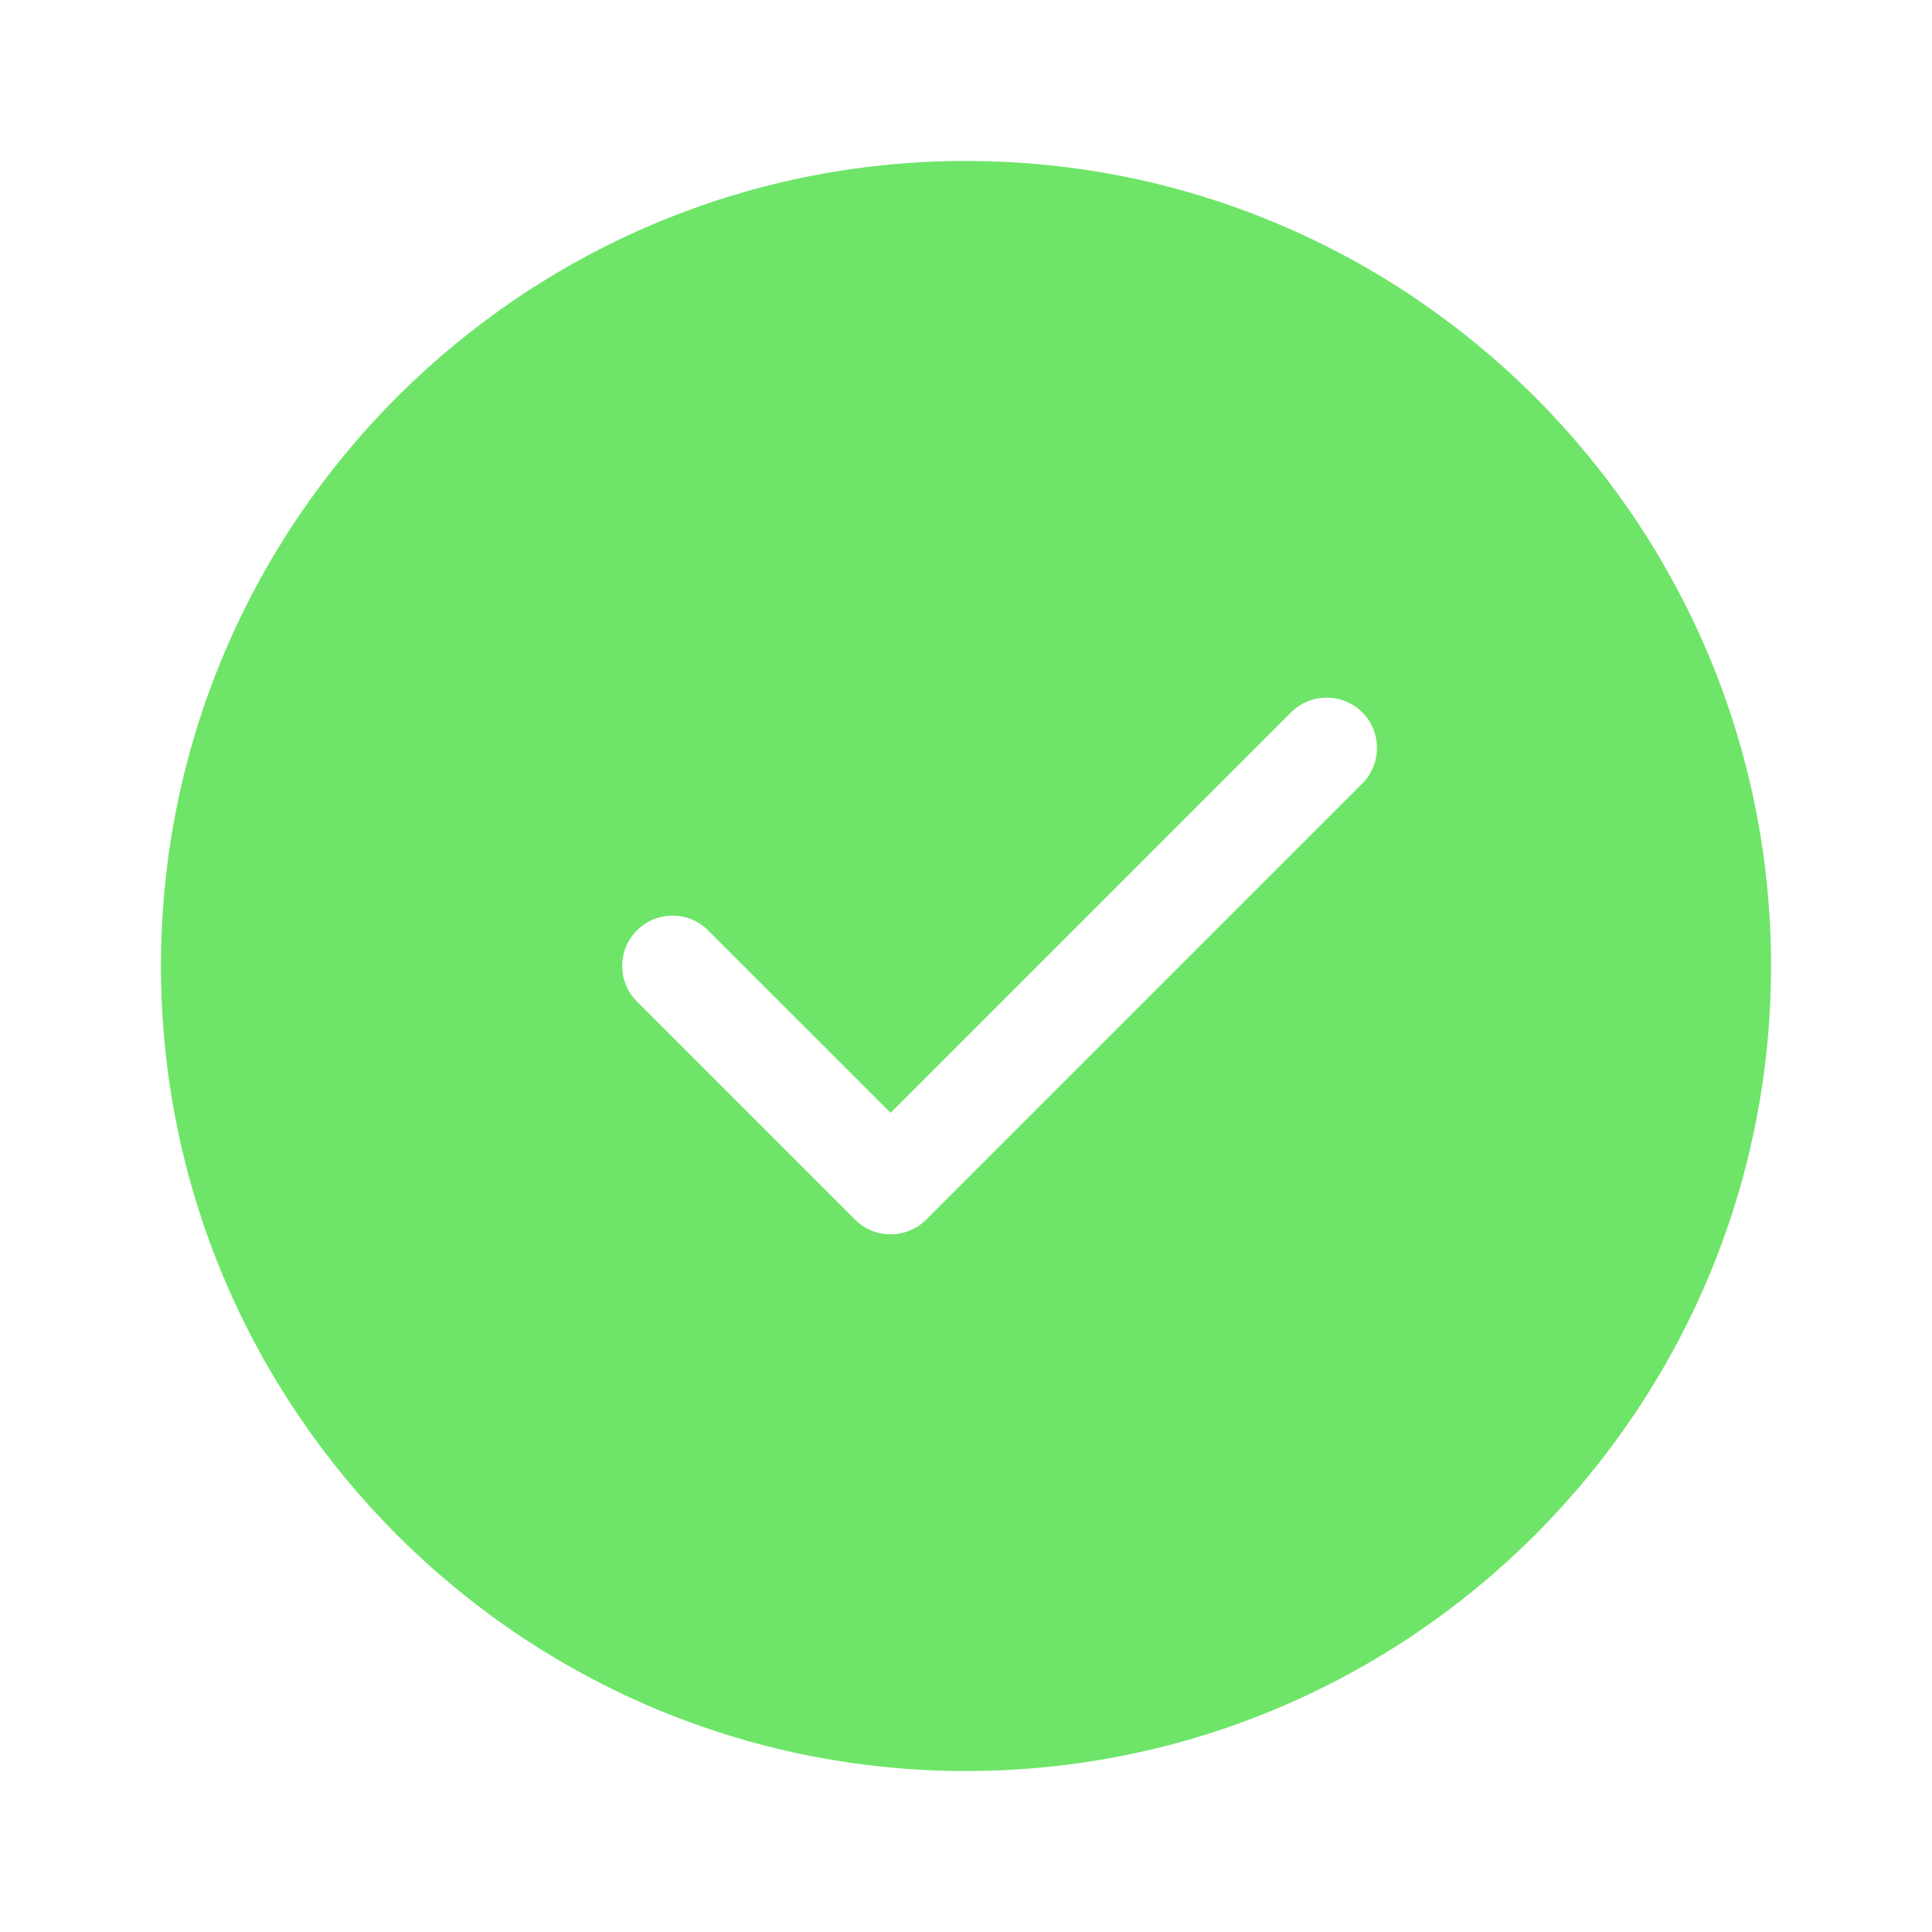 <?xml version="1.0" encoding="UTF-8"?>
<svg width="16px" height="16px" viewBox="0 0 16 16" version="1.1" xmlns="http://www.w3.org/2000/svg" xmlns:xlink="http://www.w3.org/1999/xlink">
    <title>438CF386-CC22-4B6D-8341-00F17E1A3781</title>
    <g id="desktop" stroke="none" stroke-width="1" fill="none" fill-rule="evenodd">
        <g id="01.03.02-Common-page---Discussions-scrolled" transform="translate(-957, -580)" fill="#6EE569" fill-rule="nonzero">
            <g id="Group" transform="translate(120, 40)">
                <g id="Group-7" transform="translate(821, 412)">
                    <g id="components/common-profile/latest/proposal---regular" transform="translate(0, 44)">
                        <g id="icons/approved-filled-16" transform="translate(16, 84)">
                            <path d="M8,1.333 C11.676,1.333 14.667,4.324 14.667,8 C14.667,11.676 11.676,14.667 8,14.667 C4.324,14.667 1.333,11.676 1.333,8 C1.333,4.324 4.324,1.333 8,1.333 Z M11.282,5.899 C11.119,5.737 10.855,5.737 10.692,5.899 L10.692,5.899 L7.376,9.216 L5.864,7.705 C5.702,7.542 5.438,7.542 5.275,7.705 C5.112,7.868 5.112,8.132 5.275,8.294 L5.275,8.294 L7.081,10.1 C7.162,10.182 7.268,10.222 7.375,10.222 C7.482,10.222 7.588,10.182 7.671,10.1 L7.671,10.1 L11.282,6.489 C11.444,6.326 11.444,6.062 11.282,5.899 Z" id="Combined-Shape"></path>
                        </g>
                    </g>
                </g>
            </g>
        </g>
    </g>
</svg>